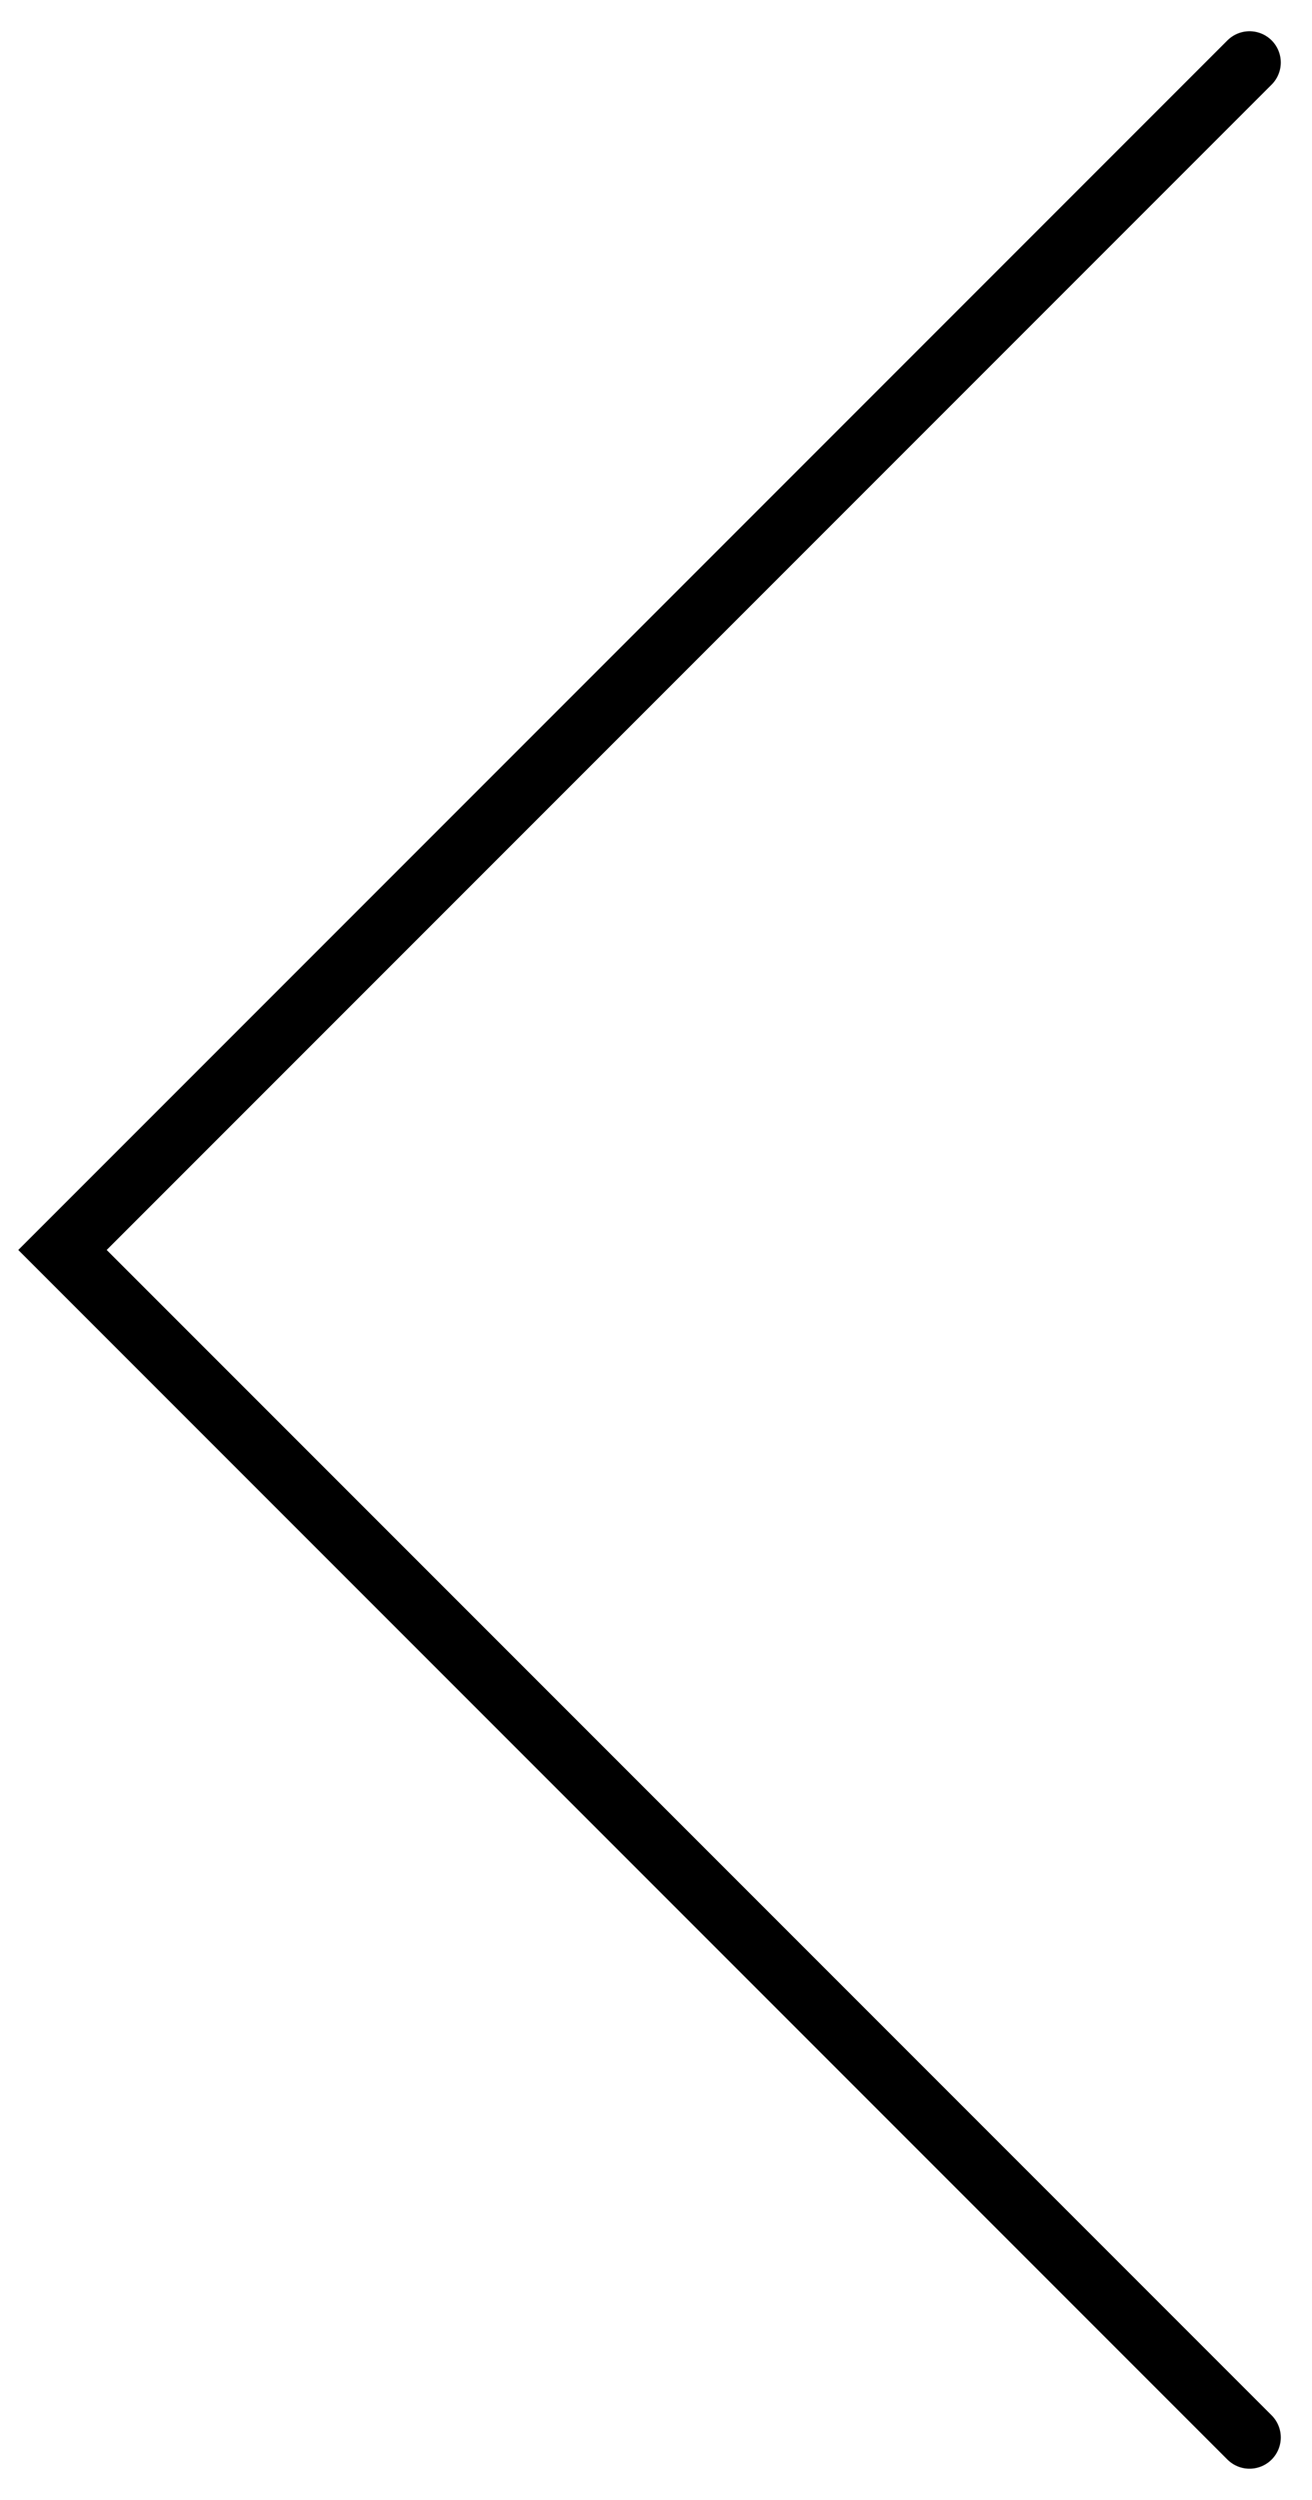 <svg width="21" height="40" viewBox="0 0 21 40" fill="none" xmlns="http://www.w3.org/2000/svg">
<path d="M20 1L18 3L16 5L14 7L12 9L10 11L8 13L6 15L4 17L2 19L1 20L2 21L4 23L6 25L8 27L10 29L12 31L14 33L16 35L18 37L20 39" stroke="black" stroke-linecap="round"/>
<path d="M20 1L18 3L16 5L14 7L12 9L10 11L8 13L6 15L4 17L2 19L1 20L2 21L4 23L6 25L8 27L10 29L12 31L14 33L16 35L18 37L20 39" stroke="black" stroke-opacity="0.2" stroke-linecap="round"/>
</svg>
